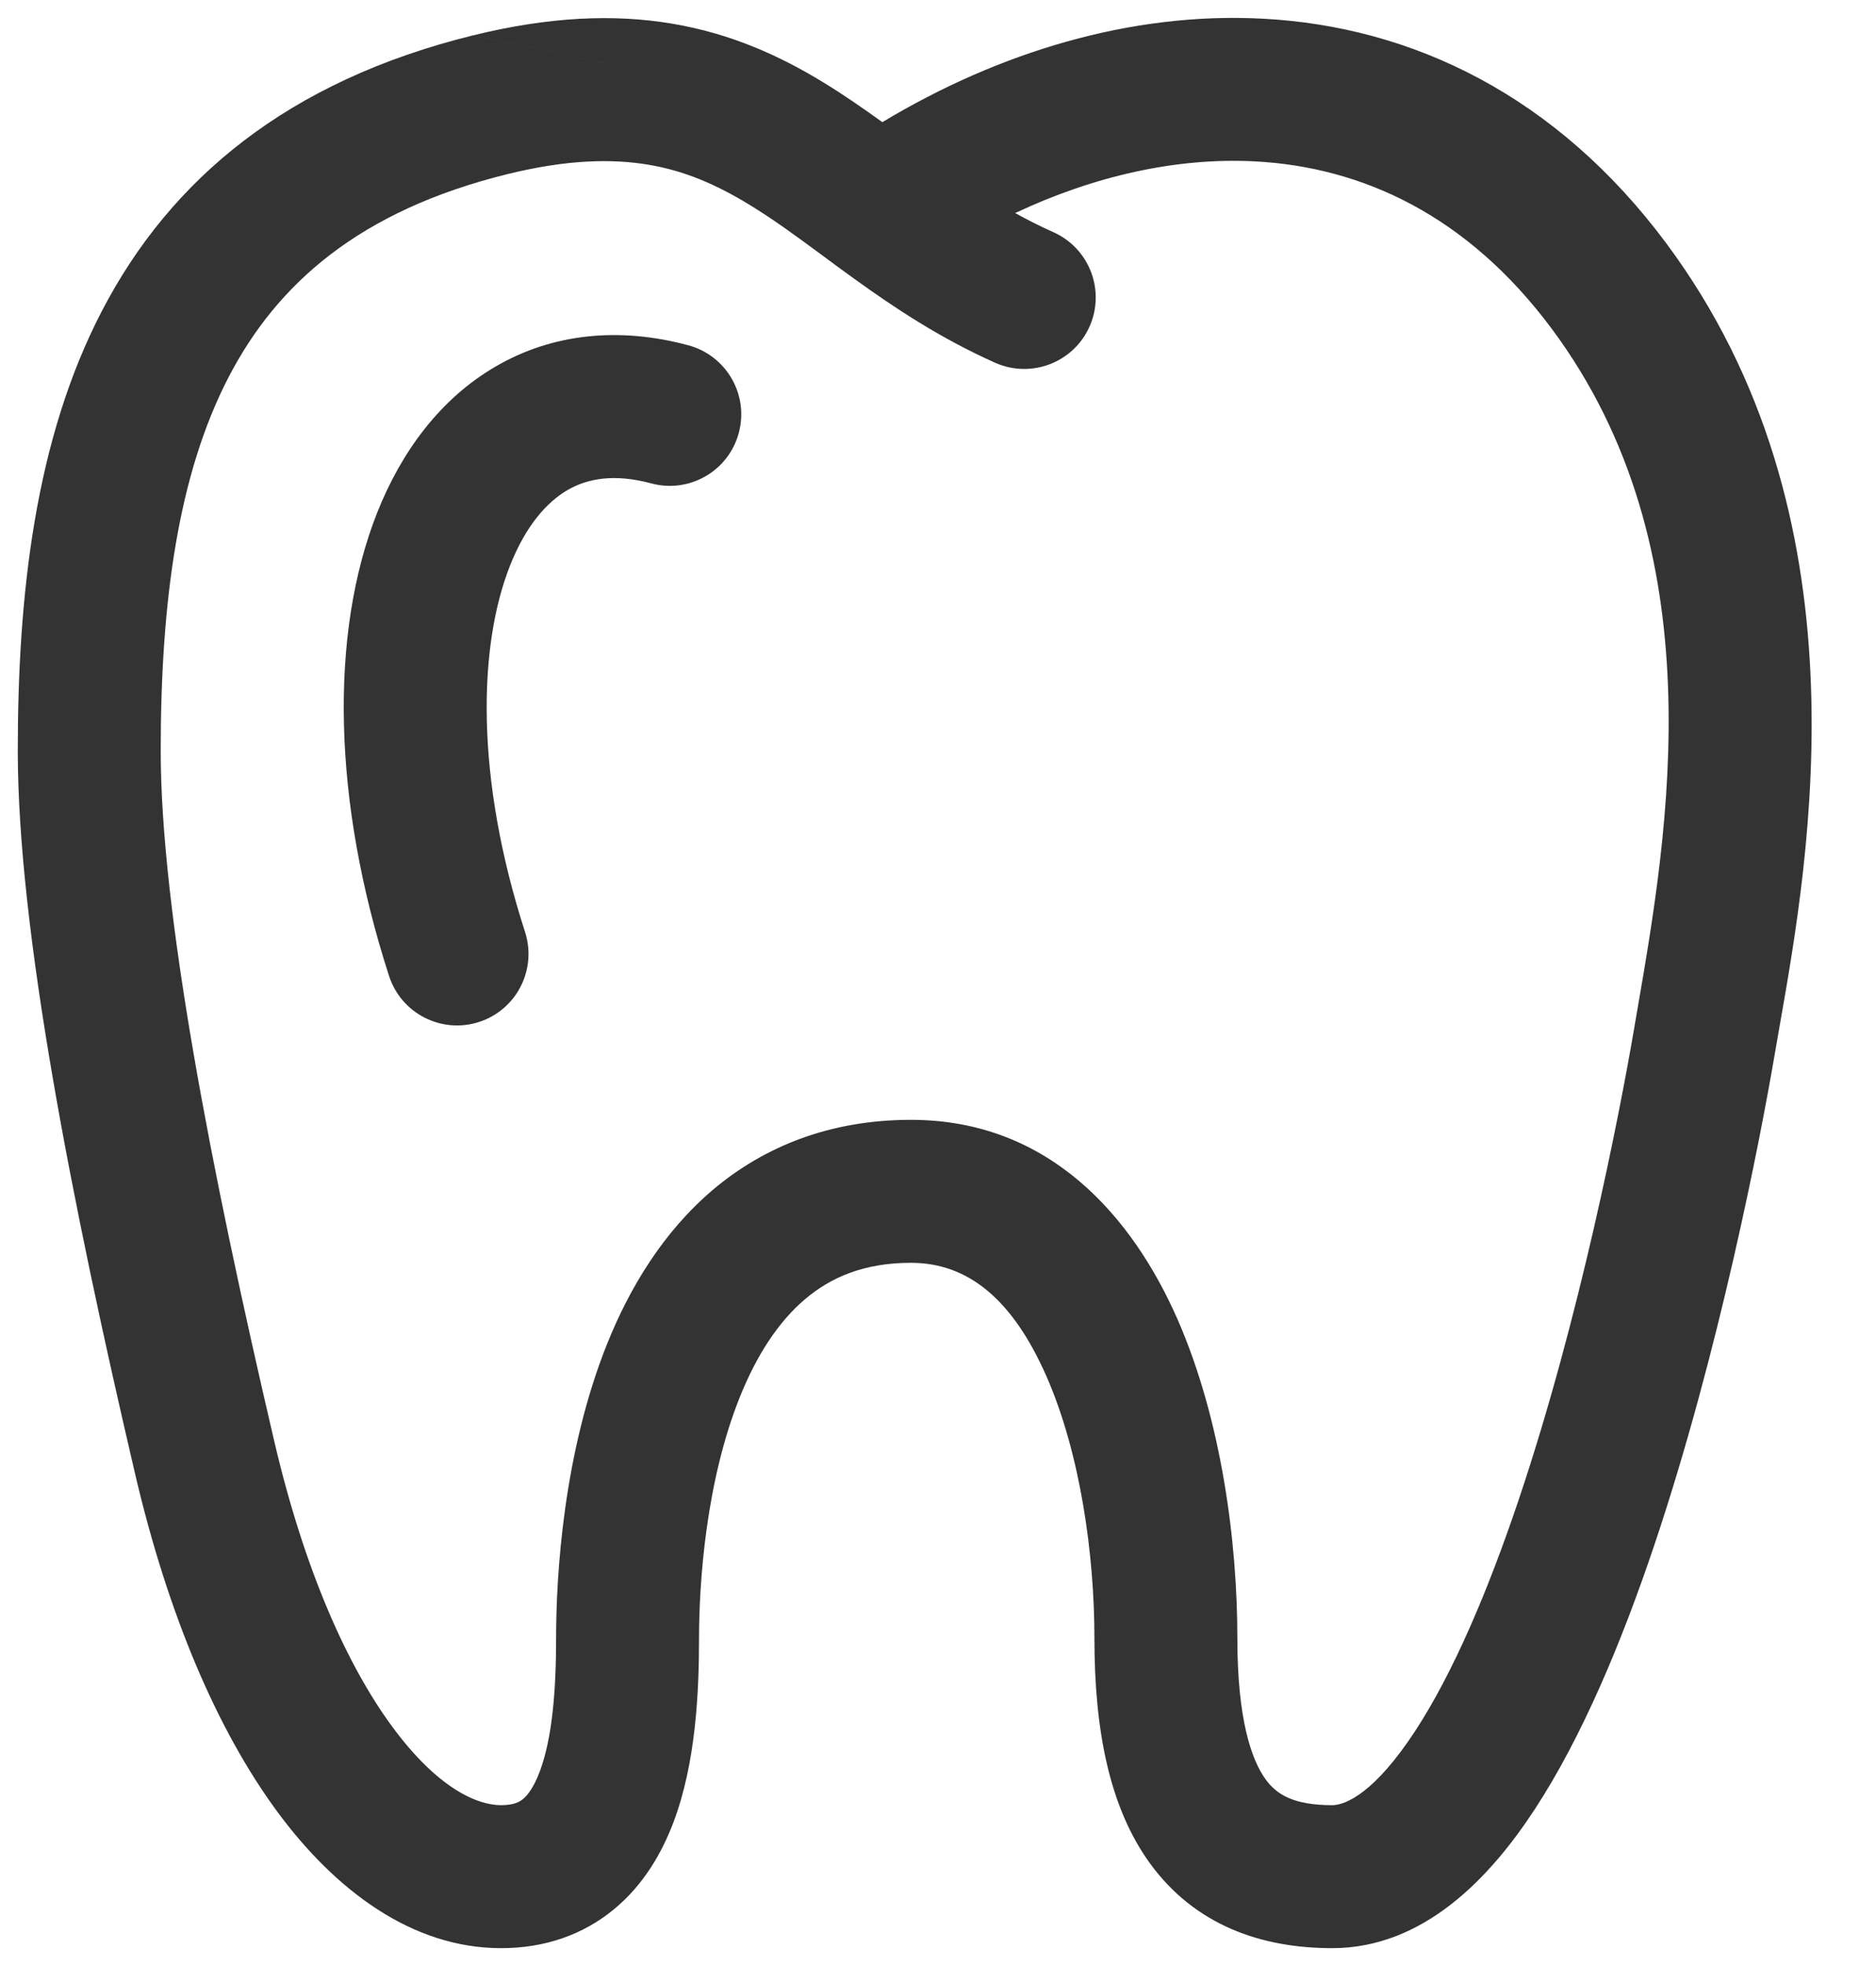 <svg width="21" height="22" viewBox="0 0 21 22" fill="none" xmlns="http://www.w3.org/2000/svg">
<path fill-rule="evenodd" clip-rule="evenodd" d="M11.791 2.598C11.643 2.532 11.501 2.46 11.364 2.384C12.251 1.967 13.175 1.76 14.05 1.806C15.256 1.87 16.428 2.414 17.369 3.677C19.216 6.158 18.674 9.297 18.33 11.291C18.316 11.373 18.302 11.452 18.289 11.53C18.13 12.46 17.686 14.746 16.999 16.786C16.654 17.811 16.263 18.726 15.842 19.369C15.389 20.062 15.063 20.2 14.912 20.2C14.477 20.2 14.289 20.078 14.168 19.912C14.006 19.689 13.851 19.23 13.851 18.333C13.851 17.266 13.678 15.896 13.18 14.76C12.681 13.625 11.753 12.531 10.197 12.531C9.295 12.531 8.557 12.827 7.98 13.314C7.419 13.79 7.047 14.415 6.798 15.033C6.306 16.257 6.225 17.628 6.225 18.333C6.225 18.916 6.182 19.454 6.041 19.826C5.975 20.002 5.905 20.09 5.854 20.132C5.816 20.162 5.754 20.2 5.609 20.2C5.345 20.2 4.902 20.017 4.389 19.319C3.888 18.638 3.408 17.574 3.069 16.123C2.356 13.071 1.799 10.186 1.799 8.401C1.799 6.734 1.992 5.313 2.559 4.22C3.103 3.173 4.026 2.357 5.678 1.949L5.678 1.949C6.352 1.783 6.857 1.775 7.263 1.844C7.667 1.912 8.018 2.066 8.379 2.285C8.656 2.453 8.91 2.64 9.203 2.856L9.203 2.856C9.316 2.94 9.436 3.029 9.566 3.122C10.007 3.44 10.517 3.781 11.139 4.059C11.543 4.239 12.016 4.058 12.196 3.655C12.376 3.251 12.195 2.778 11.791 2.598ZM14.135 0.209C12.662 0.131 11.179 0.584 9.877 1.367C9.661 1.211 9.437 1.056 9.21 0.918C8.732 0.627 8.19 0.378 7.531 0.266C6.872 0.154 6.143 0.187 5.295 0.396L9.877 1.367L5.294 0.396C3.23 0.905 1.91 1.997 1.139 3.483C0.392 4.921 0.199 6.656 0.199 8.401C0.199 10.399 0.804 13.46 1.511 16.487C1.882 18.076 2.433 19.359 3.099 20.266C3.753 21.155 4.614 21.8 5.609 21.8C6.095 21.8 6.524 21.652 6.87 21.367C7.203 21.094 7.408 20.736 7.538 20.393C7.79 19.727 7.825 18.932 7.825 18.333C7.825 17.704 7.903 16.574 8.283 15.63C8.47 15.165 8.713 14.79 9.014 14.536C9.3 14.294 9.671 14.131 10.197 14.131C10.836 14.131 11.335 14.538 11.715 15.403C12.094 16.268 12.251 17.398 12.251 18.333C12.251 19.346 12.414 20.221 12.875 20.854C13.378 21.544 14.12 21.8 14.912 21.8C15.939 21.8 16.683 21.007 17.181 20.245C17.712 19.433 18.155 18.369 18.516 17.297C19.241 15.141 19.702 12.76 19.866 11.799C19.882 11.702 19.901 11.598 19.92 11.488L19.92 11.488C20.26 9.559 20.925 5.775 18.652 2.722C17.43 1.08 15.82 0.297 14.135 0.209ZM7.706 3.864C6.933 3.656 6.188 3.73 5.552 4.099C4.93 4.459 4.494 5.052 4.222 5.737C3.686 7.093 3.722 8.965 4.355 10.921C4.491 11.341 4.942 11.572 5.362 11.436C5.783 11.3 6.013 10.849 5.877 10.428C5.317 8.696 5.353 7.228 5.71 6.327C5.886 5.883 6.12 5.619 6.354 5.483C6.574 5.356 6.872 5.297 7.29 5.409C7.717 5.524 8.156 5.271 8.27 4.844C8.385 4.418 8.132 3.979 7.706 3.864Z" fill="#333333"/>
</svg>

